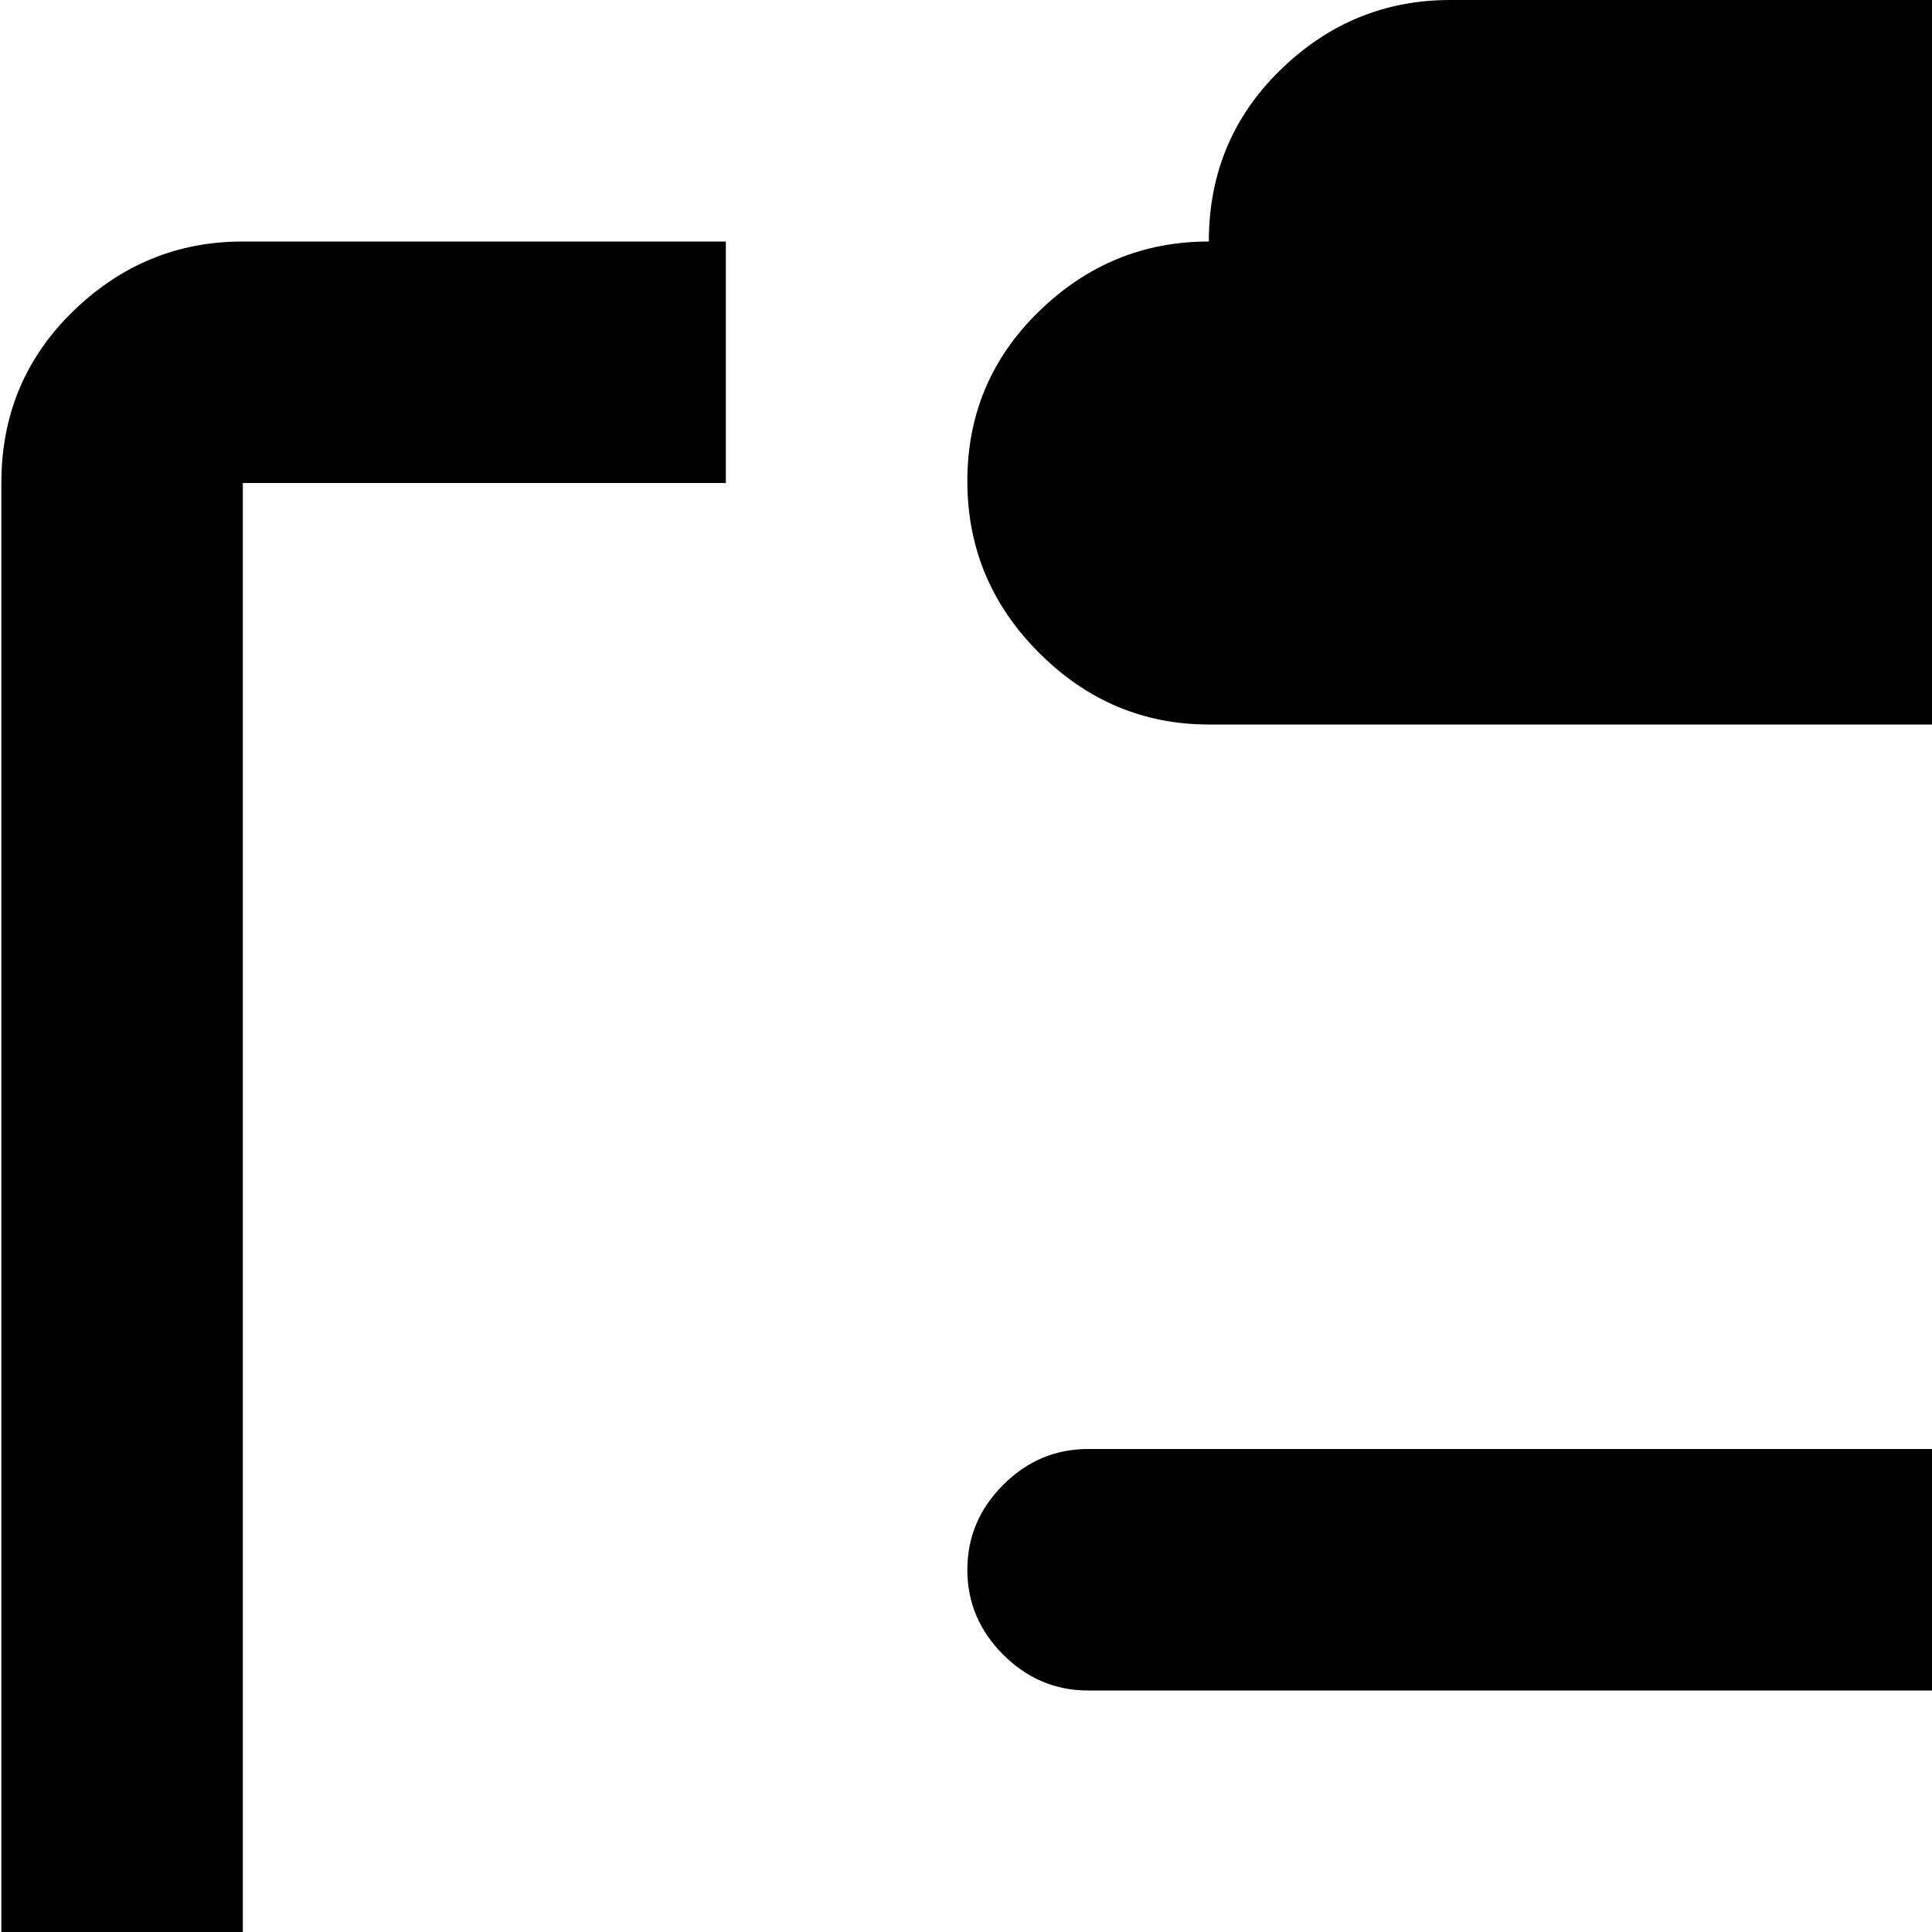 <svg xmlns="http://www.w3.org/2000/svg" version="1.1" viewBox="0 0 512 512" fill="currentColor"><path fill="currentColor" d="M832.356 1024h-768q-26 0-45-19t-19-45V128q0-27 19-45.5t45-18.5h128v64h-128v832h768V128h-128V64h128q27 0 45.5 18.5t18.5 45.5v832q0 26-18.5 45t-45.5 19m-544-576q-13 0-22.5-9.5t-9.5-22.5t9.5-22.5t22.5-9.5h320q13 0 22.5 9.5t9.5 22.5t-9.5 22.5t-22.5 9.5zm384 320q13 0 22.5 9.5t9.5 22.5t-9.5 22.5t-22.5 9.5h-448q-13 0-22.5-9.5t-9.5-22.5t9.5-22.5t22.5-9.5zm-544-160q0-13 9.5-22.5t22.5-9.5h576q13 0 22.5 9.5t9.5 22.5t-9.5 22.5t-22.5 9.5h-576q-13 0-22.5-9.5t-9.5-22.5m448-416h-256q-26 0-45-19t-19-45.5t19-45t45-18.5q0-27 19-45.5t45-18.5h128q27 0 45.5 18.5t18.5 45.5q27 0 45.5 18.5t18.5 45t-18.5 45.5t-45.5 19"/></svg>